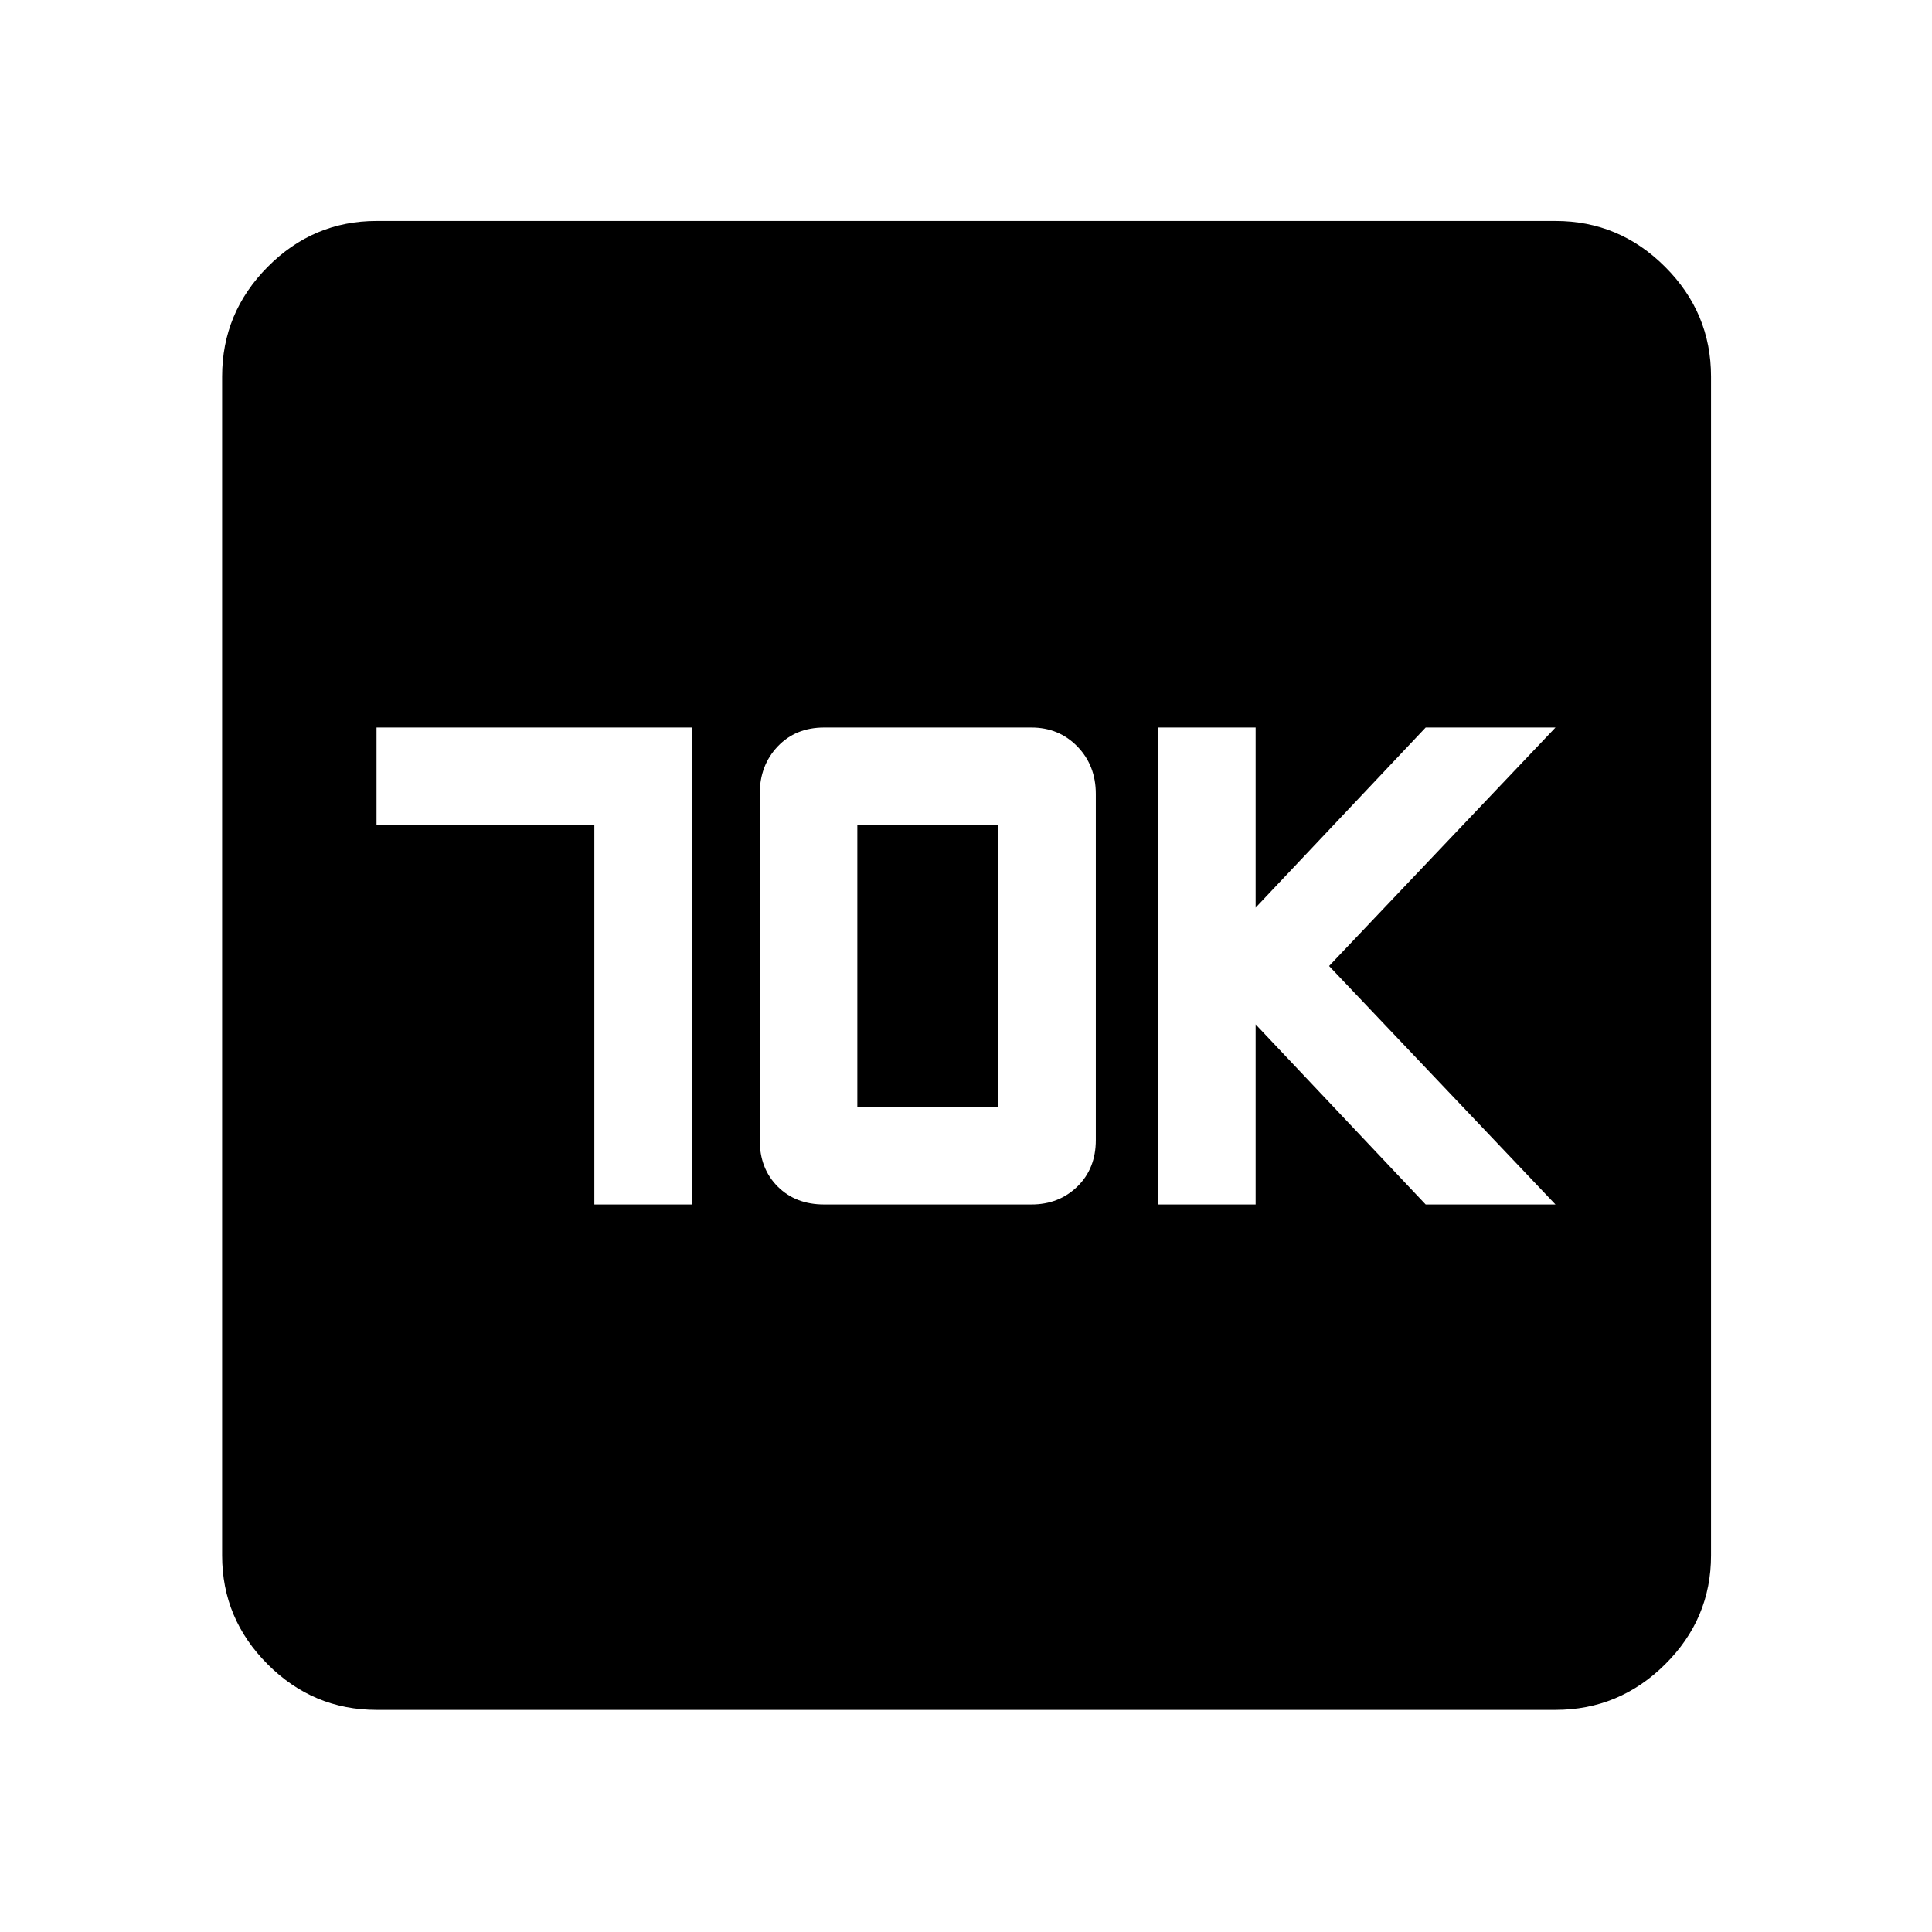 <svg xmlns="http://www.w3.org/2000/svg" height="48" viewBox="0 -960 960 960" width="48"><path d="M295.33-361.5h48.5v-237H187.09v48.5h108.24v188.5Zm114.17 0h103q13.65 0 22.83-8.92 9.17-8.93 9.17-23.08v-172q0-14.15-9.17-23.58-9.18-9.42-22.83-9.42h-103q-14.15 0-23.08 9.42-8.92 9.43-8.92 23.58v172q0 14.15 8.92 23.08 8.93 8.92 23.08 8.92ZM426-410v-140h70v140h-70Zm149.41 48.5h48.5V-451l84.5 89.5h64.5L660.41-480l112.5-118.5h-64.5l-84.5 89.5v-89.5h-48.5v237ZM187.09-110.37q-31.45 0-54.08-22.64-22.64-22.63-22.64-54.08v-585.82q0-31.68 22.64-54.48 22.63-22.81 54.08-22.81h585.82q31.68 0 54.48 22.81 22.81 22.8 22.81 54.48v585.82q0 31.45-22.81 54.08-22.8 22.64-54.48 22.64H187.09Z"/></svg>